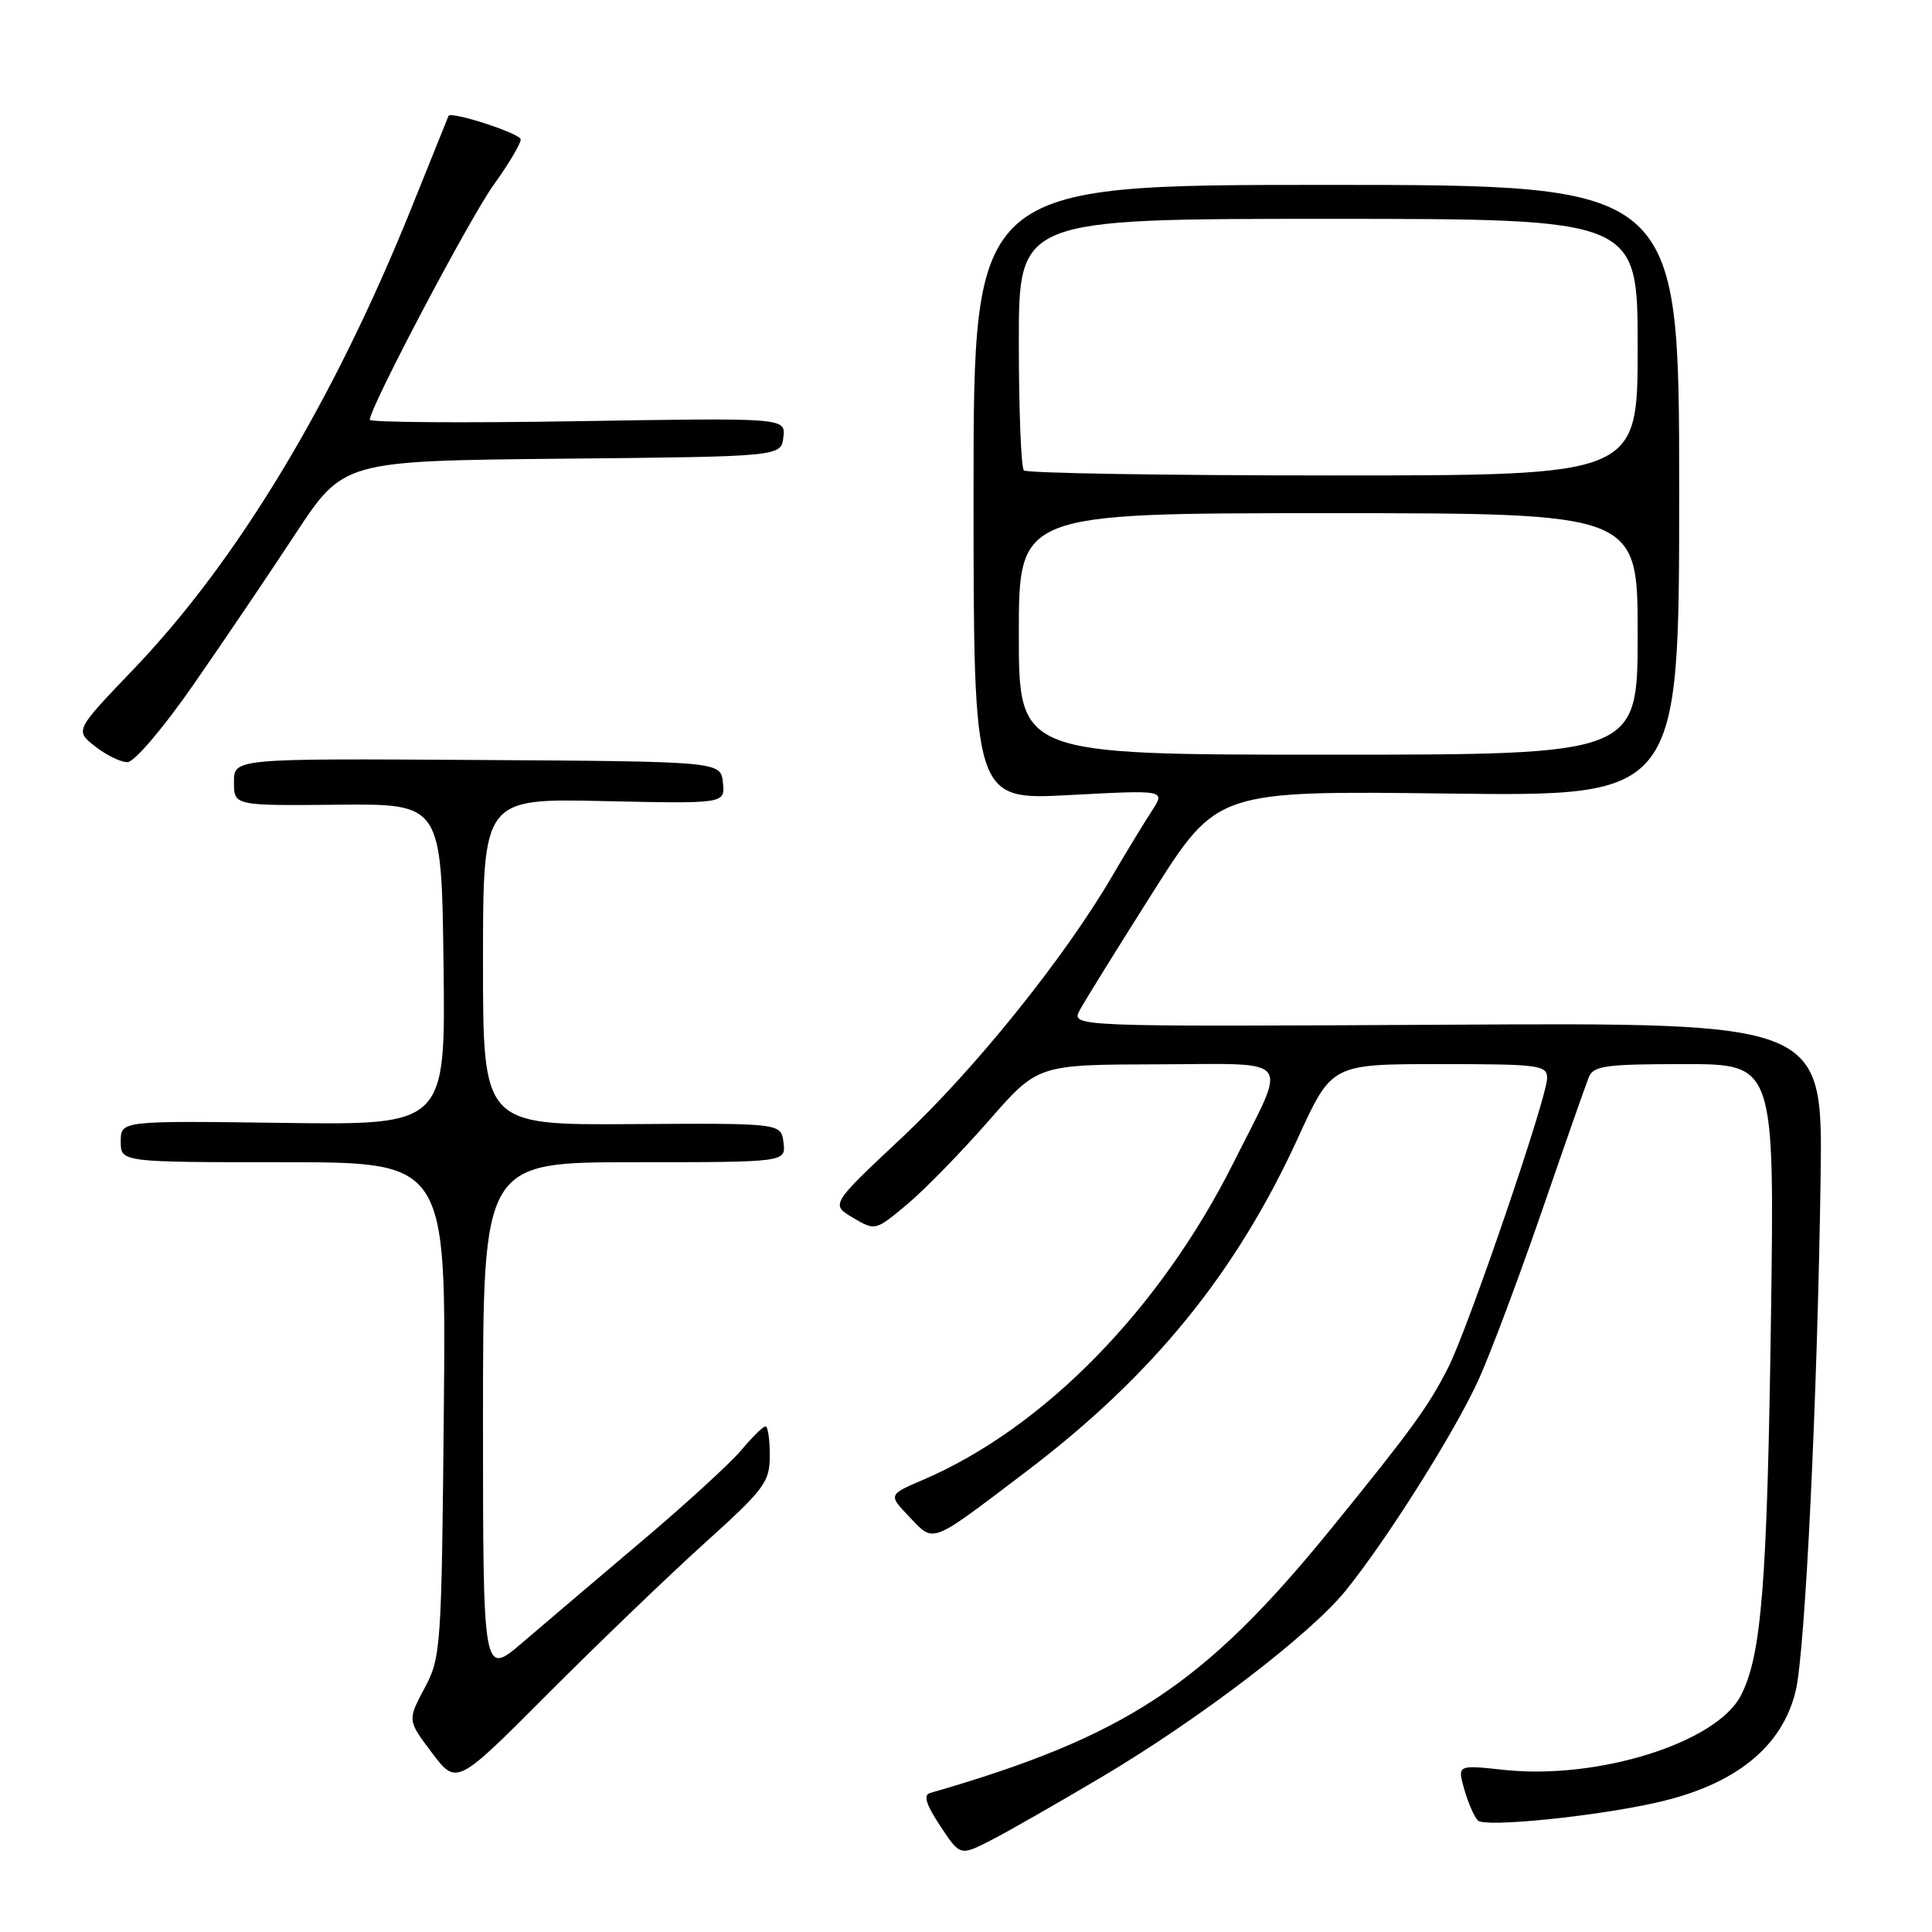 <?xml version="1.0" encoding="UTF-8" standalone="no"?>
<!DOCTYPE svg PUBLIC "-//W3C//DTD SVG 1.1//EN" "http://www.w3.org/Graphics/SVG/1.1/DTD/svg11.dtd" >
<svg xmlns="http://www.w3.org/2000/svg" xmlns:xlink="http://www.w3.org/1999/xlink" version="1.1" viewBox="0 0 256 256">
 <g >
 <path fill="currentColor"
d=" M 145.94 235.49 C 158.91 227.80 173.56 216.61 178.27 210.81 C 183.73 204.09 192.84 189.64 195.95 182.75 C 197.51 179.31 201.26 169.30 204.30 160.50 C 207.33 151.70 210.13 143.71 210.52 142.75 C 211.13 141.22 212.72 141.00 223.18 141.00 C 235.14 141.00 235.14 141.00 234.66 174.75 C 234.16 209.98 233.41 219.38 230.67 224.67 C 227.44 230.93 211.75 235.85 199.30 234.52 C 193.10 233.85 193.10 233.85 194.03 237.11 C 194.54 238.90 195.35 240.75 195.83 241.23 C 196.76 242.16 211.27 240.71 219.50 238.85 C 229.93 236.51 236.18 231.48 237.95 224.00 C 239.20 218.74 240.82 185.27 241.24 156.00 C 241.53 135.50 241.53 135.50 191.72 135.78 C 141.90 136.05 141.90 136.05 143.08 133.84 C 143.73 132.63 148.10 125.59 152.78 118.20 C 161.29 104.77 161.29 104.77 191.89 105.15 C 222.50 105.53 222.50 105.53 222.50 65.01 C 222.50 24.50 222.50 24.50 175.75 24.50 C 129.00 24.50 129.00 24.50 129.00 65.27 C 129.00 106.03 129.00 106.03 141.72 105.35 C 154.45 104.67 154.45 104.67 152.62 107.46 C 151.62 108.99 149.22 112.93 147.30 116.21 C 140.98 127.00 129.16 141.68 119.53 150.72 C 110.06 159.60 110.06 159.60 113.03 161.36 C 115.99 163.11 115.99 163.10 120.25 159.54 C 122.59 157.57 127.42 152.61 131.00 148.52 C 137.50 141.07 137.50 141.07 153.32 141.03 C 171.71 140.99 170.66 139.66 163.48 154.00 C 153.73 173.47 138.32 189.22 122.32 196.08 C 117.69 198.06 117.69 198.06 120.53 201.03 C 123.83 204.47 123.12 204.75 136.00 194.97 C 152.75 182.26 163.77 168.72 172.00 150.75 C 176.46 141.00 176.46 141.00 190.73 141.00 C 203.97 141.00 205.00 141.13 205.00 142.86 C 205.00 145.41 194.53 176.05 191.87 181.26 C 189.26 186.39 186.98 189.52 176.39 202.55 C 159.53 223.28 149.18 230.10 123.22 237.59 C 122.32 237.85 122.72 239.13 124.58 241.94 C 127.22 245.93 127.22 245.93 131.26 243.87 C 133.49 242.73 140.09 238.96 145.94 235.49 Z  M 93.25 204.58 C 101.36 197.26 102.00 196.39 102.00 192.84 C 102.00 190.73 101.75 189.00 101.44 189.00 C 101.12 189.00 99.67 190.42 98.21 192.17 C 96.74 193.91 90.81 199.34 85.02 204.23 C 79.23 209.13 72.14 215.16 69.25 217.63 C 64.00 222.13 64.00 222.13 64.00 188.06 C 64.00 154.00 64.00 154.00 84.07 154.00 C 104.13 154.00 104.13 154.00 103.82 151.41 C 103.50 148.82 103.50 148.82 83.75 148.95 C 64.00 149.08 64.00 149.08 64.00 127.43 C 64.00 105.79 64.00 105.79 80.04 106.15 C 96.09 106.50 96.09 106.50 95.79 103.70 C 95.50 100.90 95.50 100.90 63.25 100.70 C 31.00 100.50 31.00 100.50 31.00 103.63 C 31.00 106.76 31.00 106.76 44.75 106.63 C 58.50 106.50 58.50 106.50 58.77 127.79 C 59.04 149.08 59.04 149.08 37.52 148.79 C 16.00 148.50 16.00 148.50 16.00 151.25 C 16.00 154.00 16.00 154.00 37.56 154.00 C 59.12 154.00 59.12 154.00 58.81 186.75 C 58.51 218.52 58.43 219.63 56.24 223.72 C 53.99 227.95 53.99 227.95 57.24 232.26 C 60.50 236.57 60.50 236.57 72.50 224.53 C 79.10 217.91 88.44 208.93 93.25 204.58 Z  M 25.62 90.74 C 29.53 85.11 35.61 76.13 39.12 70.78 C 45.50 61.07 45.50 61.07 74.50 60.78 C 103.50 60.50 103.50 60.50 103.80 57.93 C 104.10 55.36 104.10 55.36 76.55 55.81 C 61.40 56.06 49.00 55.97 49.00 55.62 C 49.00 54.00 62.20 28.97 65.41 24.50 C 67.39 21.75 69.00 19.04 69.00 18.48 C 69.00 17.70 59.76 14.69 59.43 15.36 C 59.39 15.44 57.19 20.90 54.54 27.50 C 44.22 53.14 31.52 74.23 17.72 88.65 C 9.92 96.79 9.92 96.79 12.60 98.90 C 14.07 100.05 16.00 101.00 16.88 100.99 C 17.80 100.99 21.59 96.53 25.62 90.74 Z  M 135.00 84.00 C 135.00 68.00 135.00 68.00 176.00 68.00 C 217.00 68.00 217.00 68.00 217.00 84.00 C 217.00 100.00 217.00 100.00 176.00 100.00 C 135.00 100.00 135.00 100.00 135.00 84.00 Z  M 135.67 62.33 C 135.30 61.97 135.00 54.32 135.00 45.33 C 135.00 29.00 135.00 29.00 176.00 29.00 C 217.00 29.00 217.00 29.00 217.00 46.00 C 217.00 63.00 217.00 63.00 176.67 63.00 C 154.48 63.00 136.03 62.70 135.67 62.33 Z "/>
</g>
</svg>